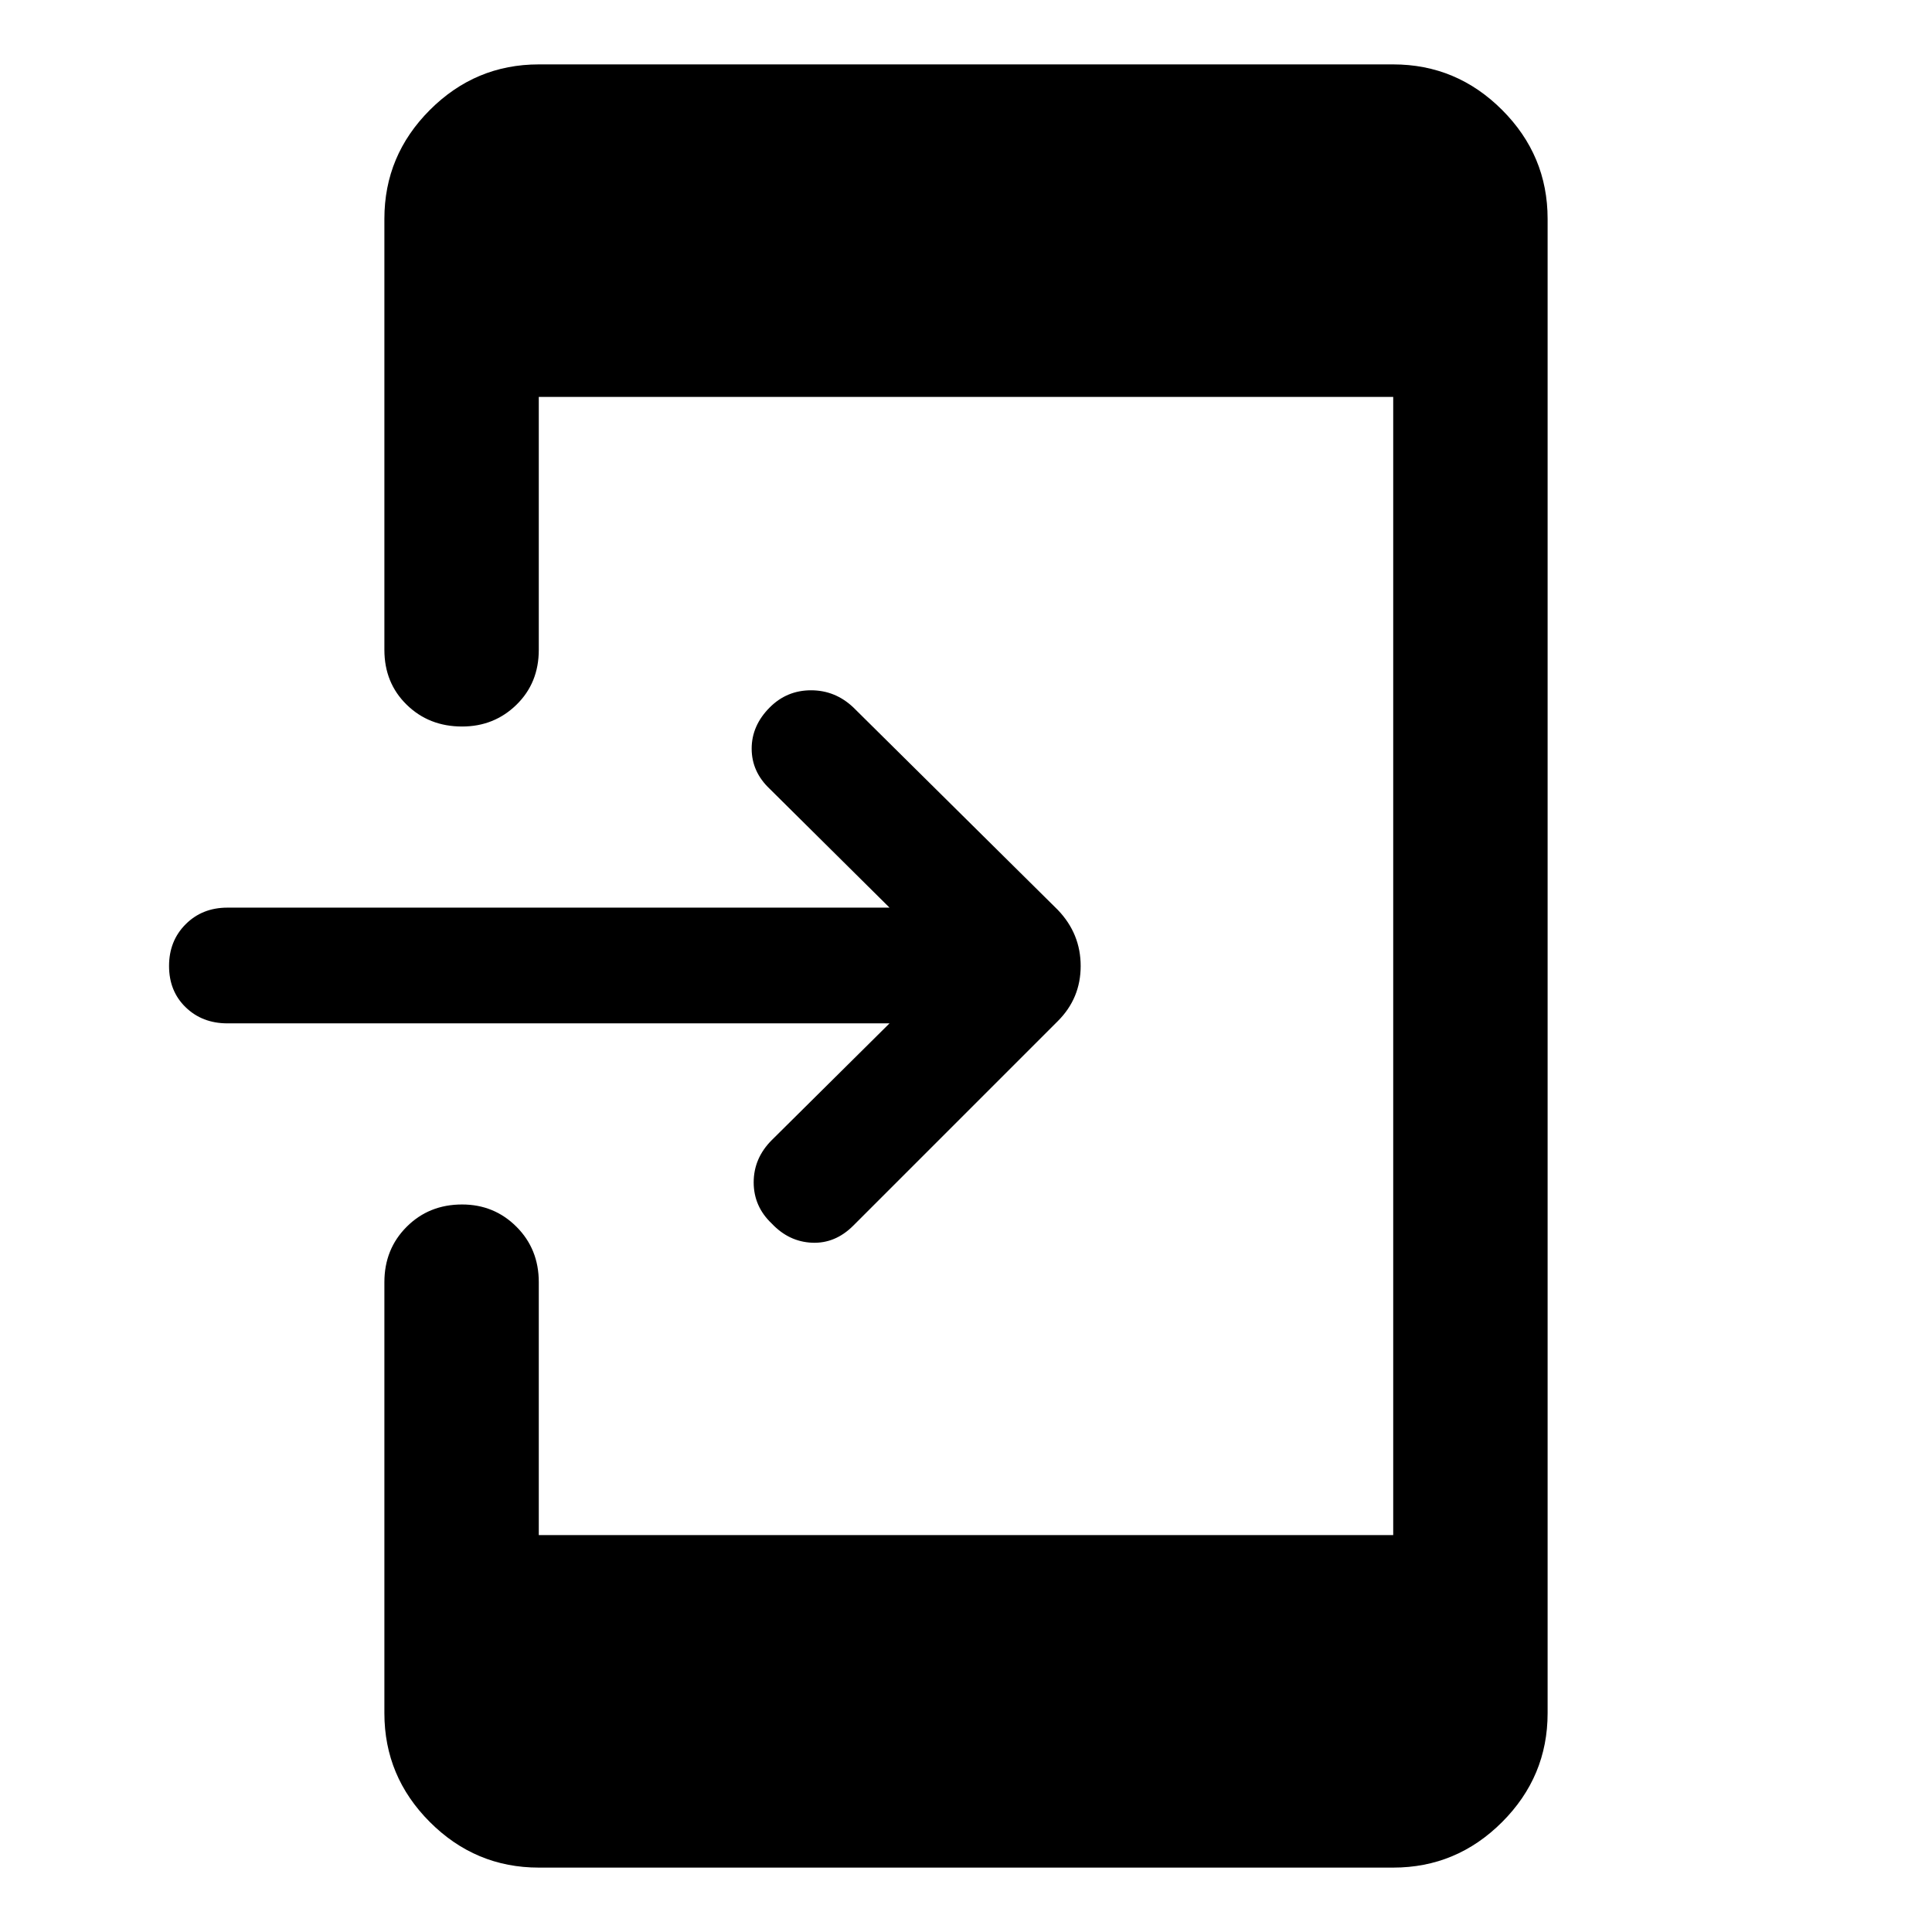 <svg xmlns="http://www.w3.org/2000/svg" height="48" viewBox="0 -960 960 960" width="48"><path d="M442-451.5H113q-12.5 0-20.75-8T84-480q0-12.5 8.25-20.75T113-509h329l-59.5-59q-9-8.5-9-20t9-20.5Q391-617 403-617t21 8.5l101.65 100.65q11.33 11.83 11.33 27.85 0 16.02-11.33 27.35L424-351q-9 9-20.5 8.5t-20-9.5q-9-8.5-9-20.5t9-21l58.5-58ZM267.72-32q-31.48 0-54.1-22.62T191-108.72v-214.17q0-16.46 11.08-27.53 11.07-11.08 27.53-11.08 15.96 0 27.03 11.08 11.08 11.07 11.08 27.53v125.67h424.56v-565.56H267.72v125.67q0 16.46-11.08 27.28Q245.57-599 229.61-599q-16.46 0-27.53-10.83Q191-620.65 191-637.11v-214.17q0-31.48 22.62-54.1t54.1-22.62h424.56q31.48 0 54.1 22.62t22.62 54.1v742.56q0 31.48-22.62 54.1T692.28-32H267.72Z"/></svg>